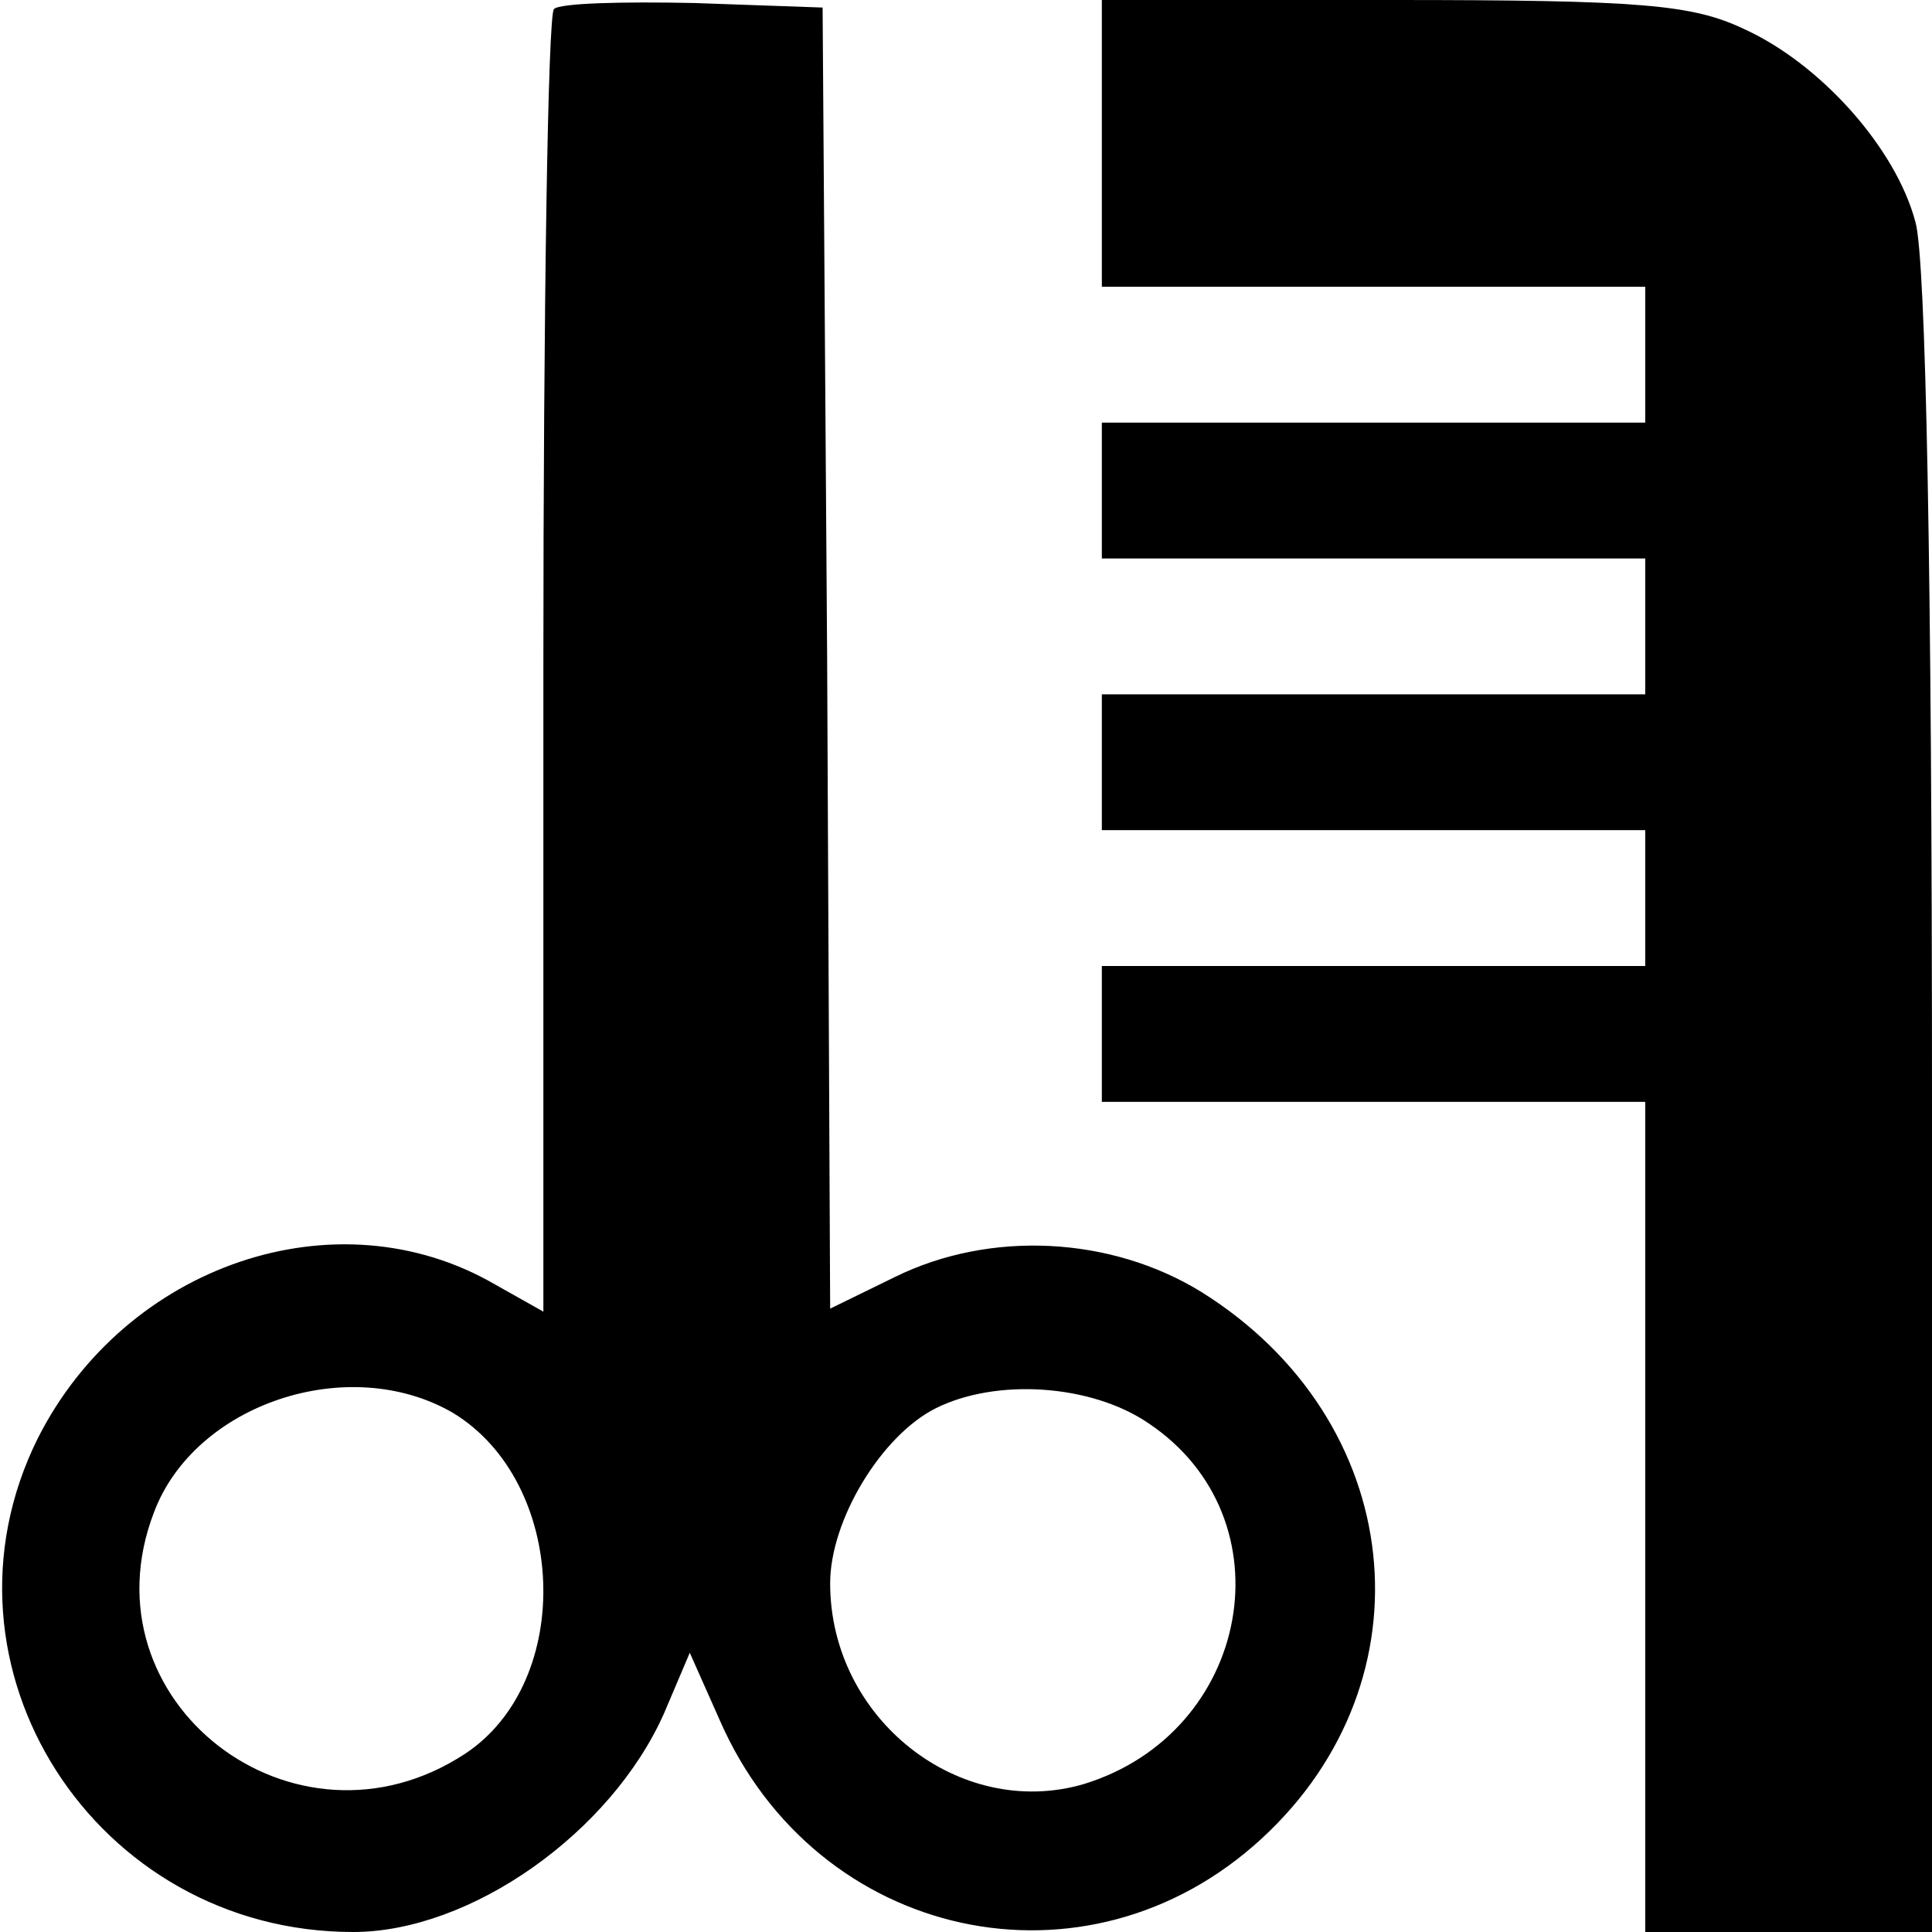 <?xml version="1.0" standalone="no"?>
<!DOCTYPE svg PUBLIC "-//W3C//DTD SVG 20010904//EN"
 "http://www.w3.org/TR/2001/REC-SVG-20010904/DTD/svg10.dtd">
<svg version="1.0" xmlns="http://www.w3.org/2000/svg"
 width="128pt" height="128pt" viewBox="0 0 128 128"
 preserveAspectRatio="xMidYMid meet">
<g transform="translate(0,128) scale(0.1,-0.1)"
fill="#000000" stroke="none">
<path d="M367 1274 c-4 -4 -7 -200 -7 -435 l0 -428 -32 18 c-105 61 -245 13
-303 -102 -75 -151 38 -327 209 -327 78 0 171 66 206 145 l17 40 20 -45 c64
-146 243 -185 359 -78 114 105 96 277 -40 362 -60 37 -140 41 -203 10 l-43
-21 -2 431 -3 431 -85 3 c-47 1 -89 0 -93 -4z m-67 -930 c76 -46 81 -178 8
-226 -113 -74 -254 35 -206 160 27 72 129 106 198 66z m461 -7 c94 -63 68
-205 -43 -239 -82 -24 -168 43 -168 133 0 42 34 98 70 116 40 20 103 16 141
-10z"/>
<path d="M730 1185 l0 -95 180 0 180 0 0 -45 0 -45 -180 0 -180 0 0 -45 0 -45
180 0 180 0 0 -45 0 -45 -180 0 -180 0 0 -45 0 -45 180 0 180 0 0 -45 0 -45
-180 0 -180 0 0 -45 0 -45 180 0 180 0 0 -275 0 -275 95 0 95 0 0 548 c0 351
-4 561 -11 585 -13 49 -63 105 -114 128 -34 16 -68 19 -232 19 l-193 0 0 -95z"/>
</g>
</svg>

